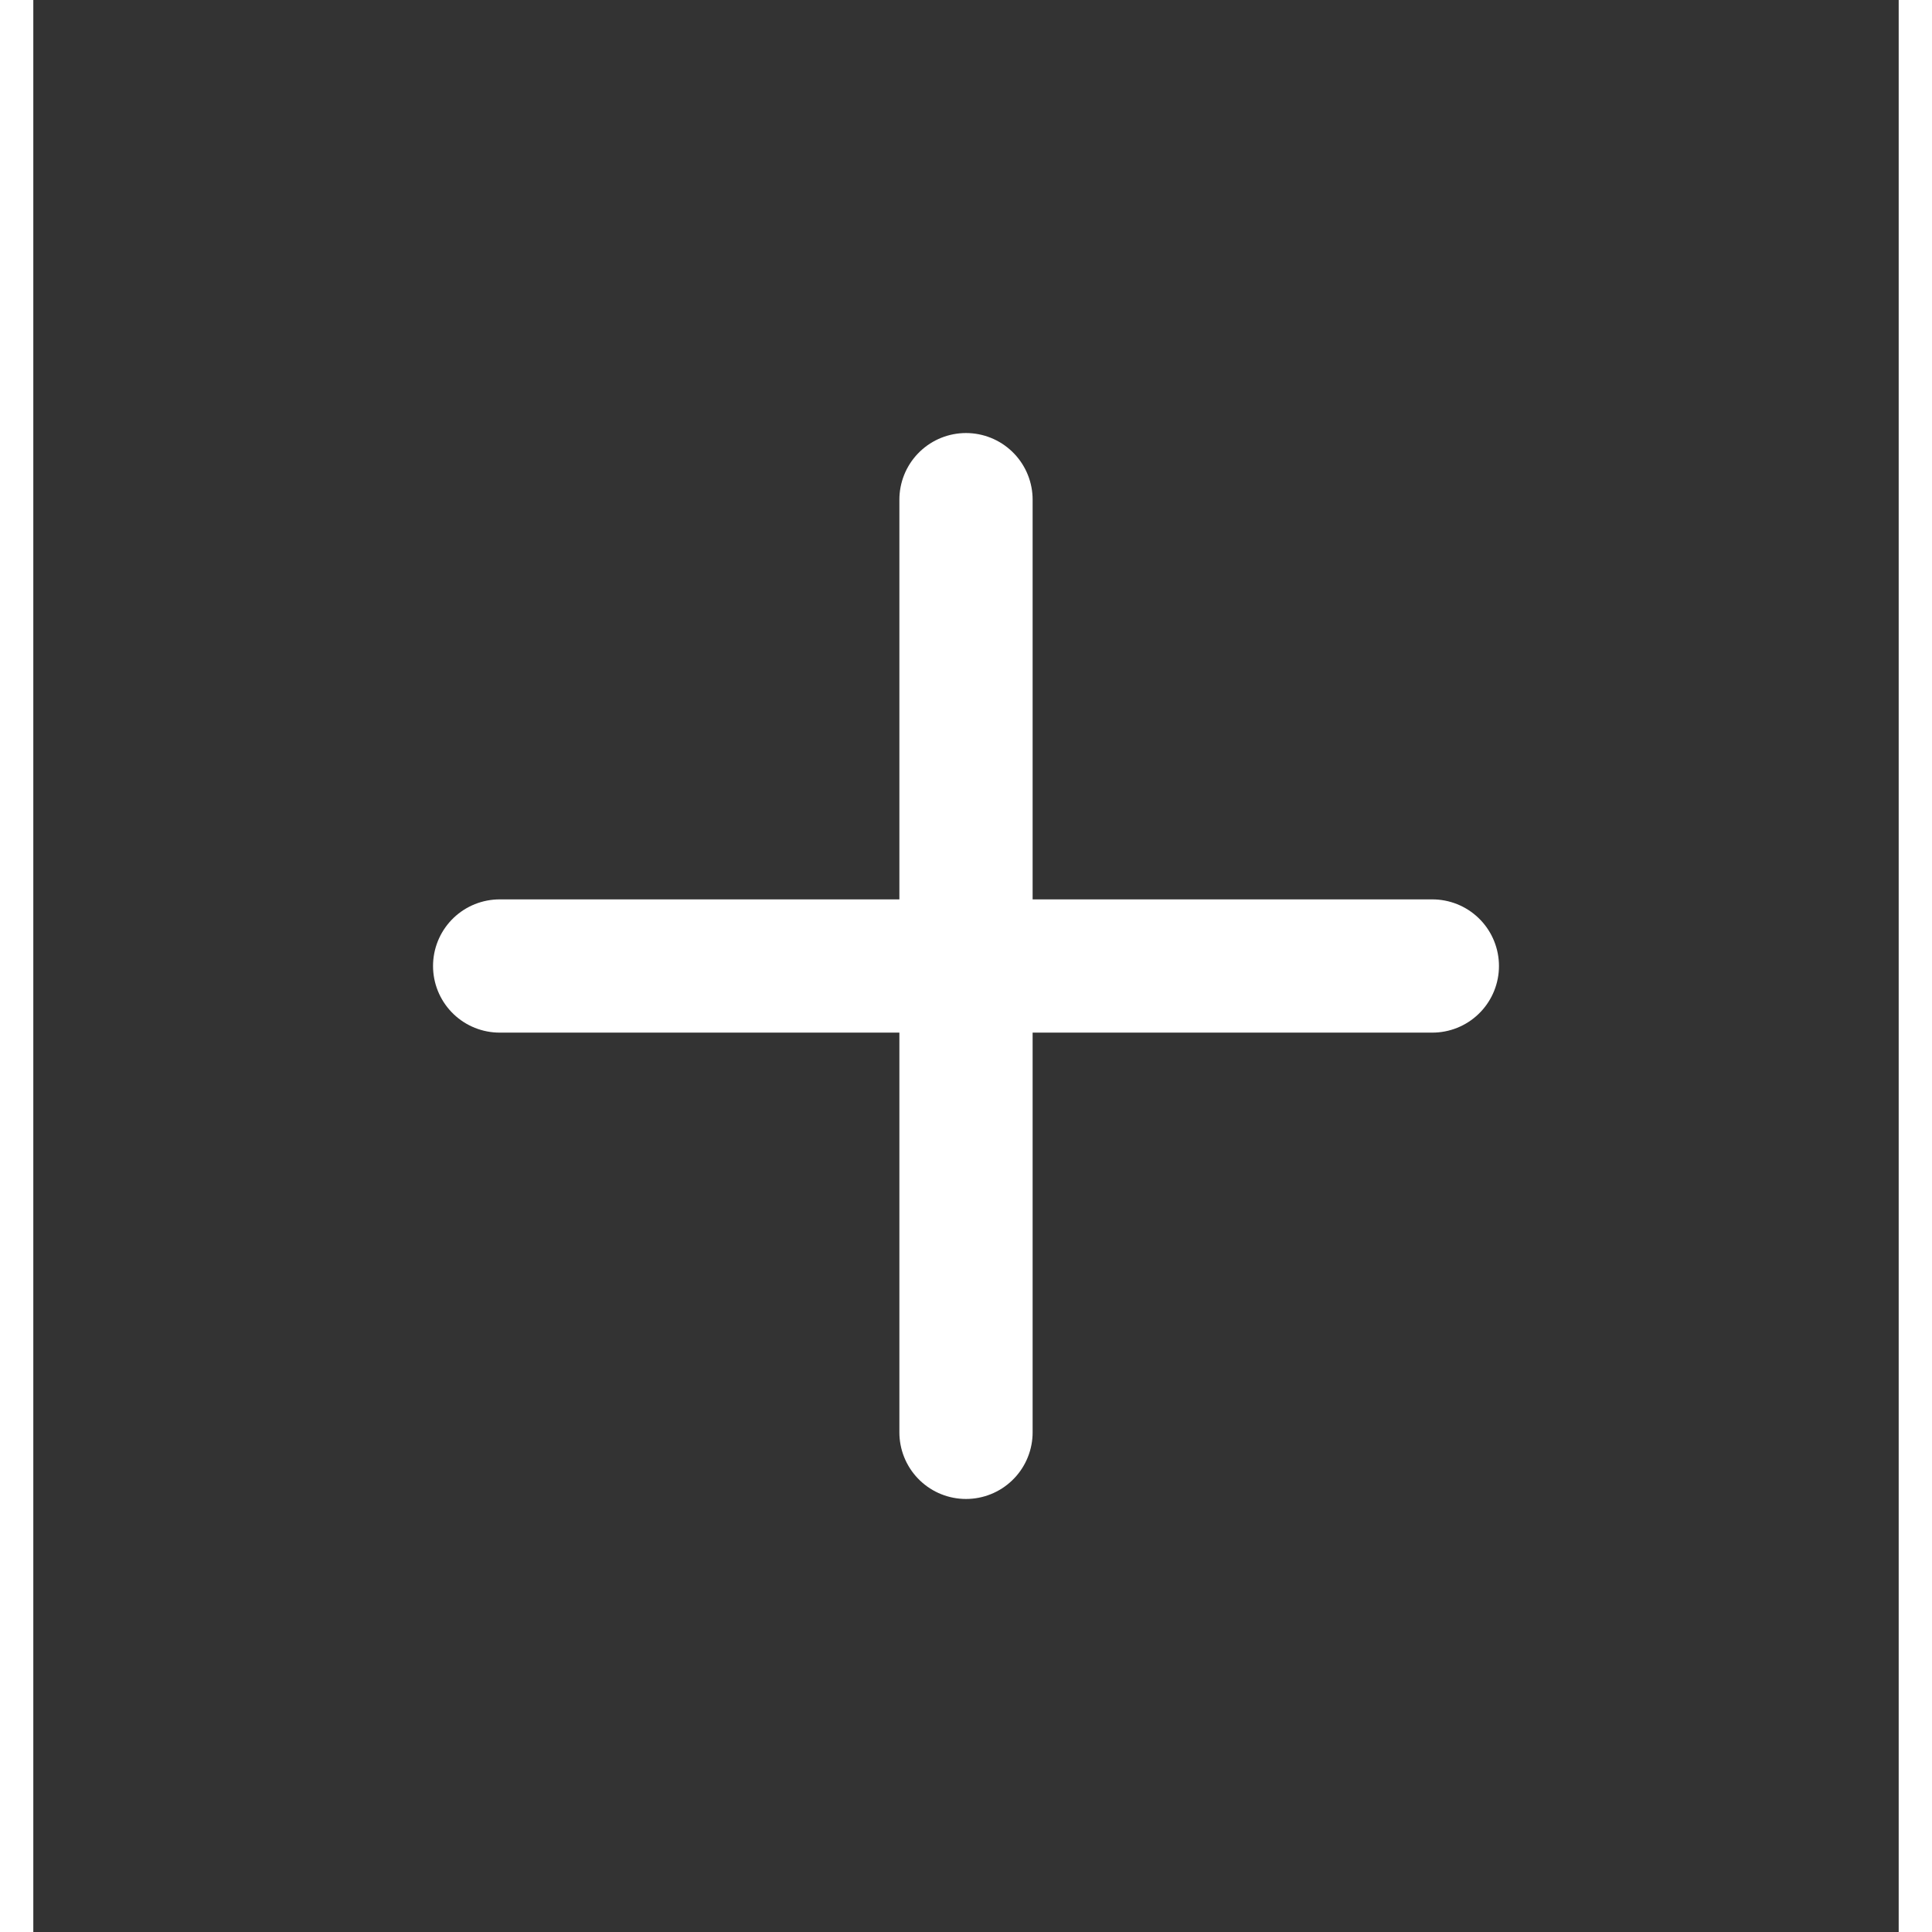 <svg width="28" height="28" viewBox="0 0 28 29" fill="none" xmlns="http://www.w3.org/2000/svg">
<rect x="0" y="0" width="28" height="29" fill="#333333" stroke="none"/>
<g id="&#208;&#152;&#208;&#186;&#208;&#190;&#208;&#189;&#208;&#186;&#208;&#176;/&#208;&#148;&#208;&#187;&#209;&#143; &#209;&#130;&#209;&#145;&#208;&#188;&#208;&#189;&#208;&#190;&#208;&#179;&#208;&#190;/&#208;&#158;&#208;&#177;&#209;&#139;&#209;&#135;&#208;&#189;&#208;&#190;&#208;&#181;/&#208;&#159;&#208;&#187;&#209;&#142;&#209;&#129;/28">
<path id="Vector" d="M14 21.5V7.5M7 14.5L21 14.5" stroke="white" stroke-width="2" stroke-linecap="round"/>
</g>
</svg>
